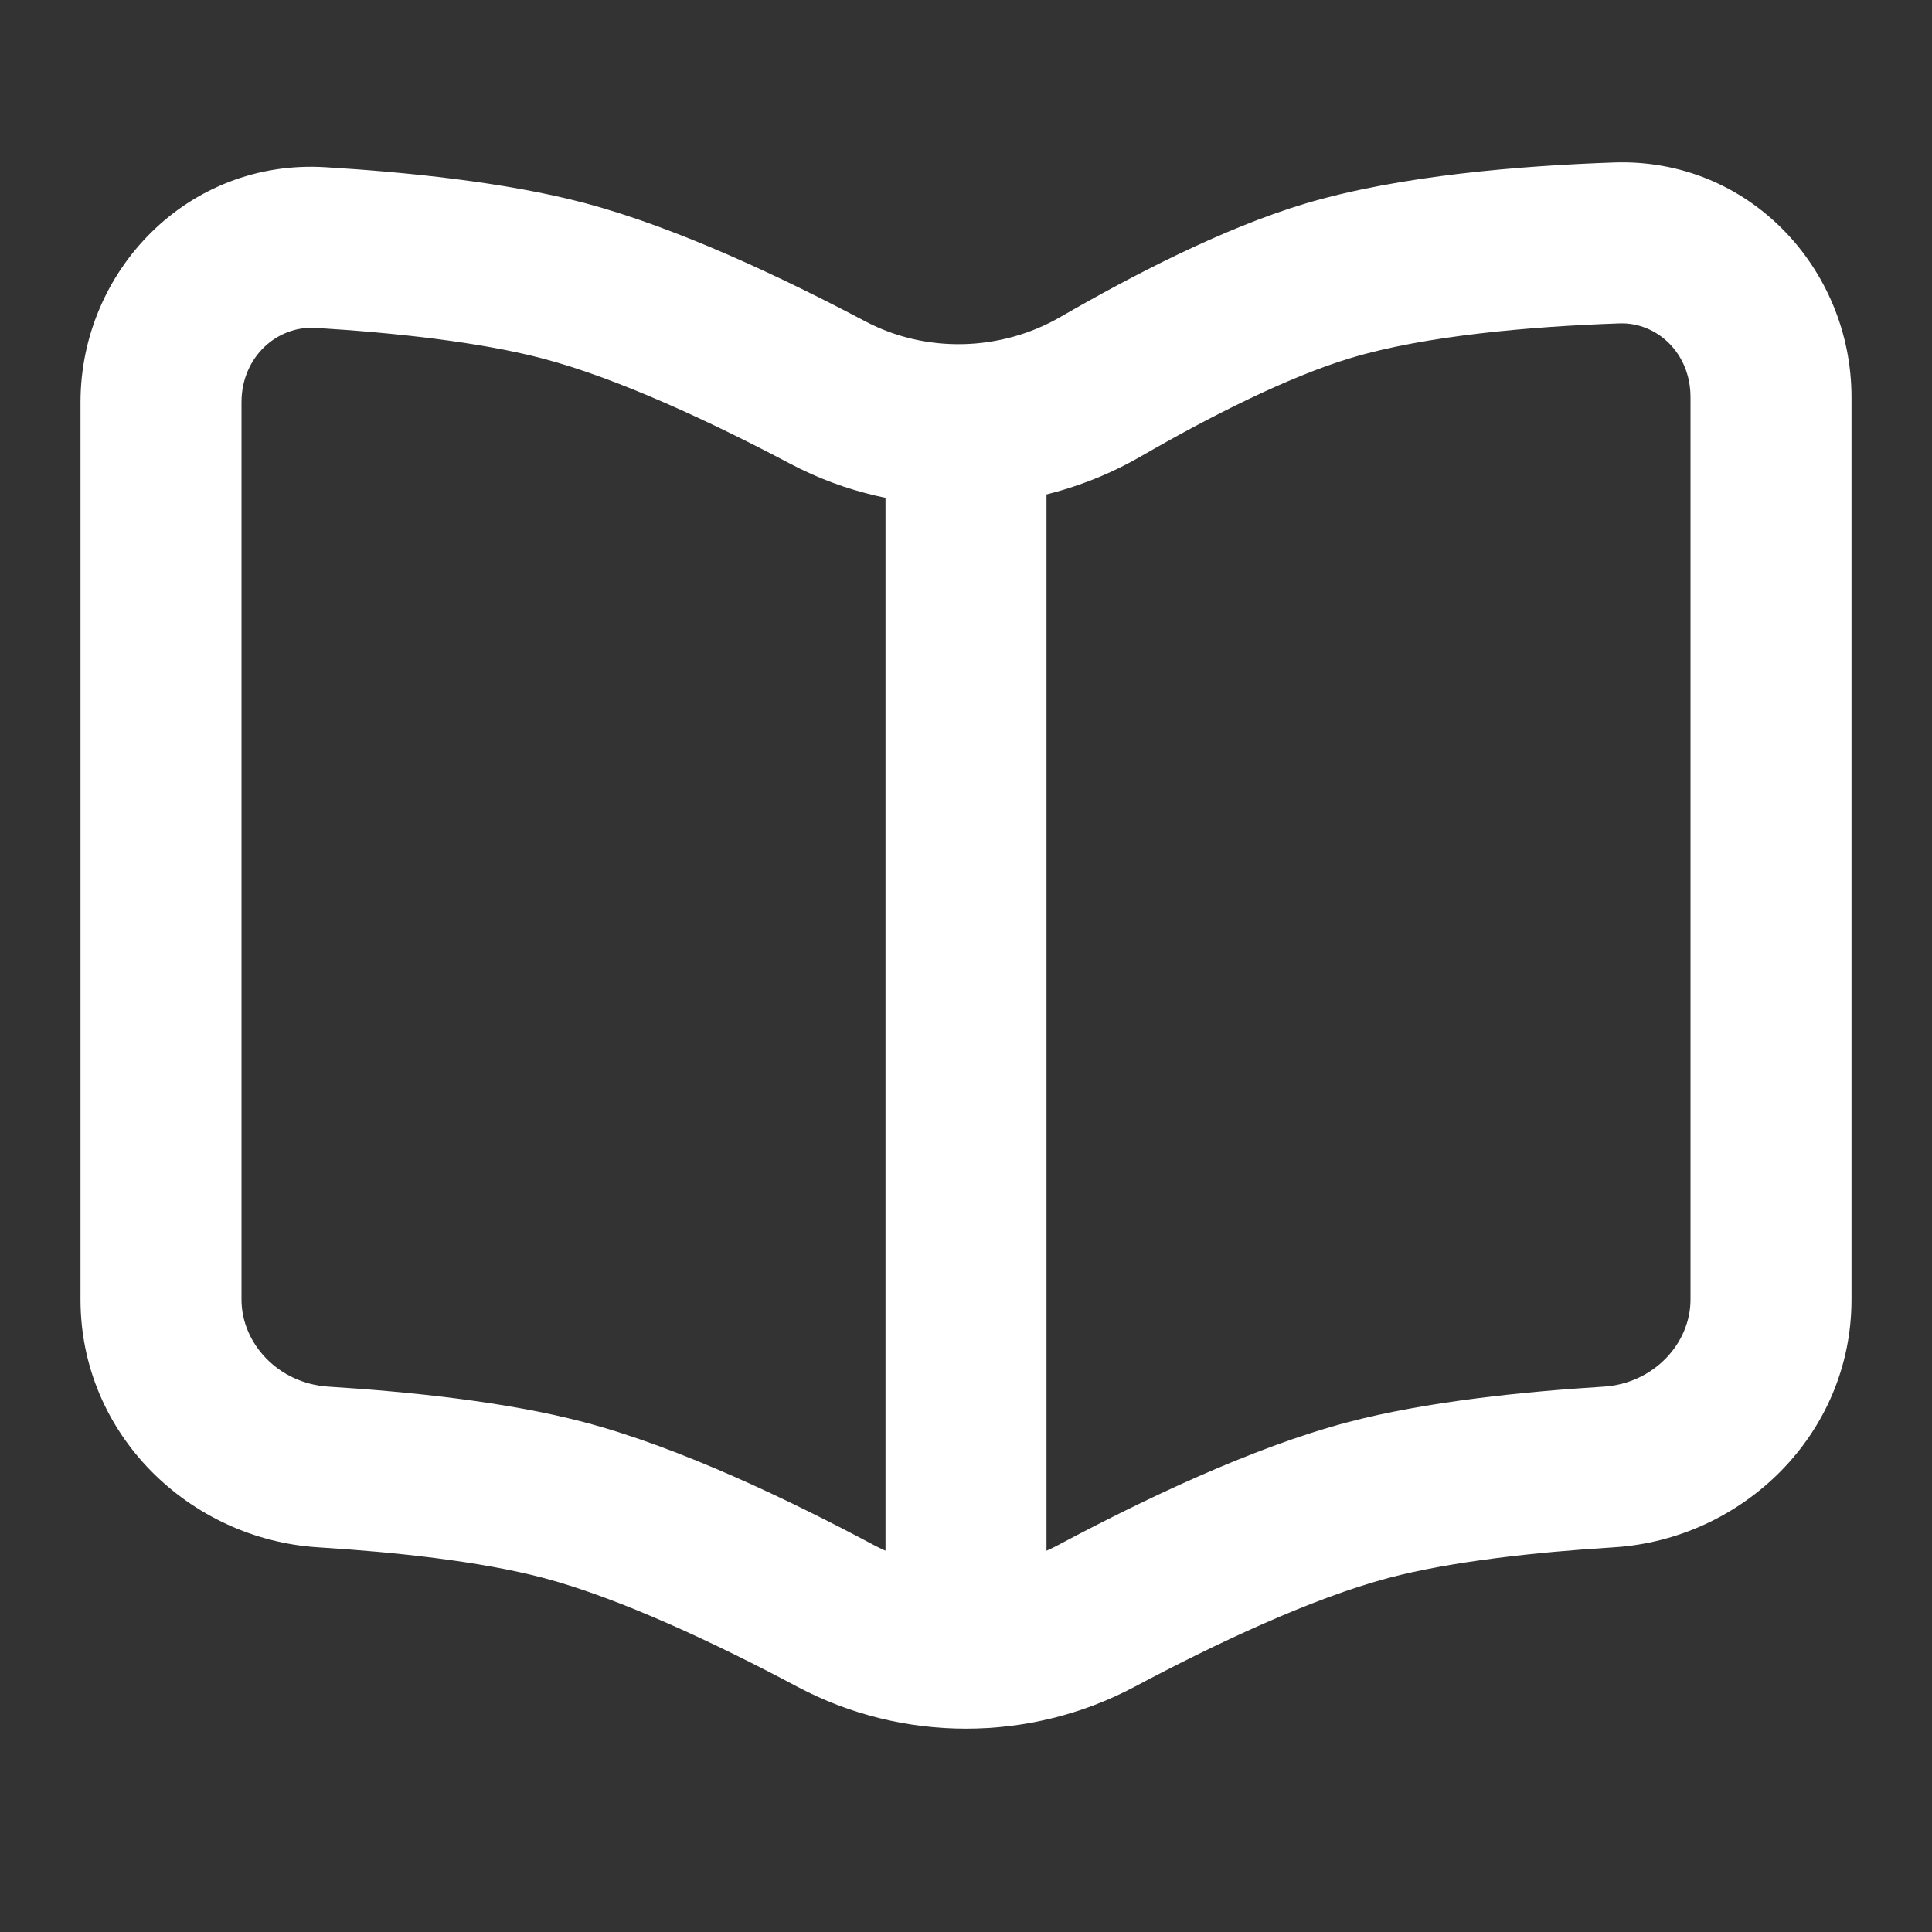 <svg width="18" height="18" viewBox="0 0 18 18" fill="none" xmlns="http://www.w3.org/2000/svg">
<rect x="0" y="0" width="18" height="18" fill="#333333" stroke="none"/>
<path d="M15.062 2.263L15.088 3.013L15.062 2.263ZM12.375 2.616L12.16 1.897V1.897L12.375 2.616ZM10.255 3.602L9.88 2.953L9.88 2.953L10.255 3.602ZM2.987 2.306L2.941 3.055L2.987 2.306ZM5.25 2.616L5.441 1.89L5.441 1.89L5.25 2.616ZM7.712 3.657L7.361 4.32L7.712 3.657ZM10.221 15.052L10.573 15.714L10.221 15.052ZM12.75 13.975L12.559 13.25H12.559L12.75 13.975ZM14.989 13.667L15.036 14.416L14.989 13.667ZM7.779 15.052L7.427 15.714H7.427L7.779 15.052ZM5.25 13.975L5.441 13.25H5.441L5.25 13.975ZM3.011 13.667L2.964 14.416H2.964L3.011 13.667ZM2.25 12.108V3.748H0.75V12.108H2.25ZM17.25 12.108V3.7H15.75V12.108H17.25ZM15.035 1.514C14.179 1.544 13.043 1.633 12.16 1.897L12.59 3.334C13.277 3.128 14.251 3.042 15.088 3.013L15.035 1.514ZM12.16 1.897C11.392 2.127 10.537 2.573 9.88 2.953L10.631 4.251C11.266 3.884 11.997 3.512 12.59 3.334L12.16 1.897ZM2.941 3.055C3.663 3.099 4.468 3.185 5.059 3.341L5.441 1.89C4.702 1.695 3.775 1.603 3.033 1.558L2.941 3.055ZM5.059 3.341C5.758 3.525 6.631 3.934 7.361 4.32L8.062 2.994C7.313 2.598 6.315 2.121 5.441 1.89L5.059 3.341ZM10.573 15.714C11.315 15.319 12.219 14.891 12.941 14.7L12.559 13.25C11.659 13.487 10.626 13.986 9.868 14.39L10.573 15.714ZM12.941 14.7C13.525 14.546 14.319 14.46 15.036 14.416L14.942 12.919C14.204 12.965 13.29 13.057 12.559 13.25L12.941 14.7ZM8.132 14.39C7.374 13.986 6.341 13.487 5.441 13.25L5.059 14.7C5.781 14.891 6.685 15.319 7.427 15.714L8.132 14.39ZM5.441 13.25C4.71 13.057 3.796 12.965 3.058 12.919L2.964 14.416C3.681 14.46 4.475 14.546 5.059 14.7L5.441 13.25ZM15.75 12.108C15.75 12.516 15.408 12.889 14.942 12.919L15.036 14.416C16.233 14.341 17.25 13.366 17.25 12.108H15.75ZM17.25 3.7C17.25 2.505 16.296 1.47 15.035 1.514L15.088 3.013C15.434 3.001 15.75 3.286 15.75 3.7H17.25ZM0.75 12.108C0.75 13.366 1.767 14.341 2.964 14.416L3.058 12.919C2.592 12.889 2.25 12.516 2.25 12.108H0.75ZM9.868 14.39C9.329 14.678 8.671 14.678 8.132 14.39L7.427 15.714C8.407 16.236 9.593 16.236 10.573 15.714L9.868 14.39ZM9.88 2.953C9.321 3.276 8.626 3.292 8.062 2.994L7.361 4.32C8.388 4.863 9.632 4.829 10.631 4.251L9.88 2.953ZM2.25 3.748C2.25 3.326 2.581 3.033 2.941 3.055L3.033 1.558C1.749 1.479 0.75 2.524 0.75 3.748H2.25Z" fill="white"/>
<path d="M8.25 4.125V15.375H9.75V4.125H8.25Z" fill="white"/>
</svg>
